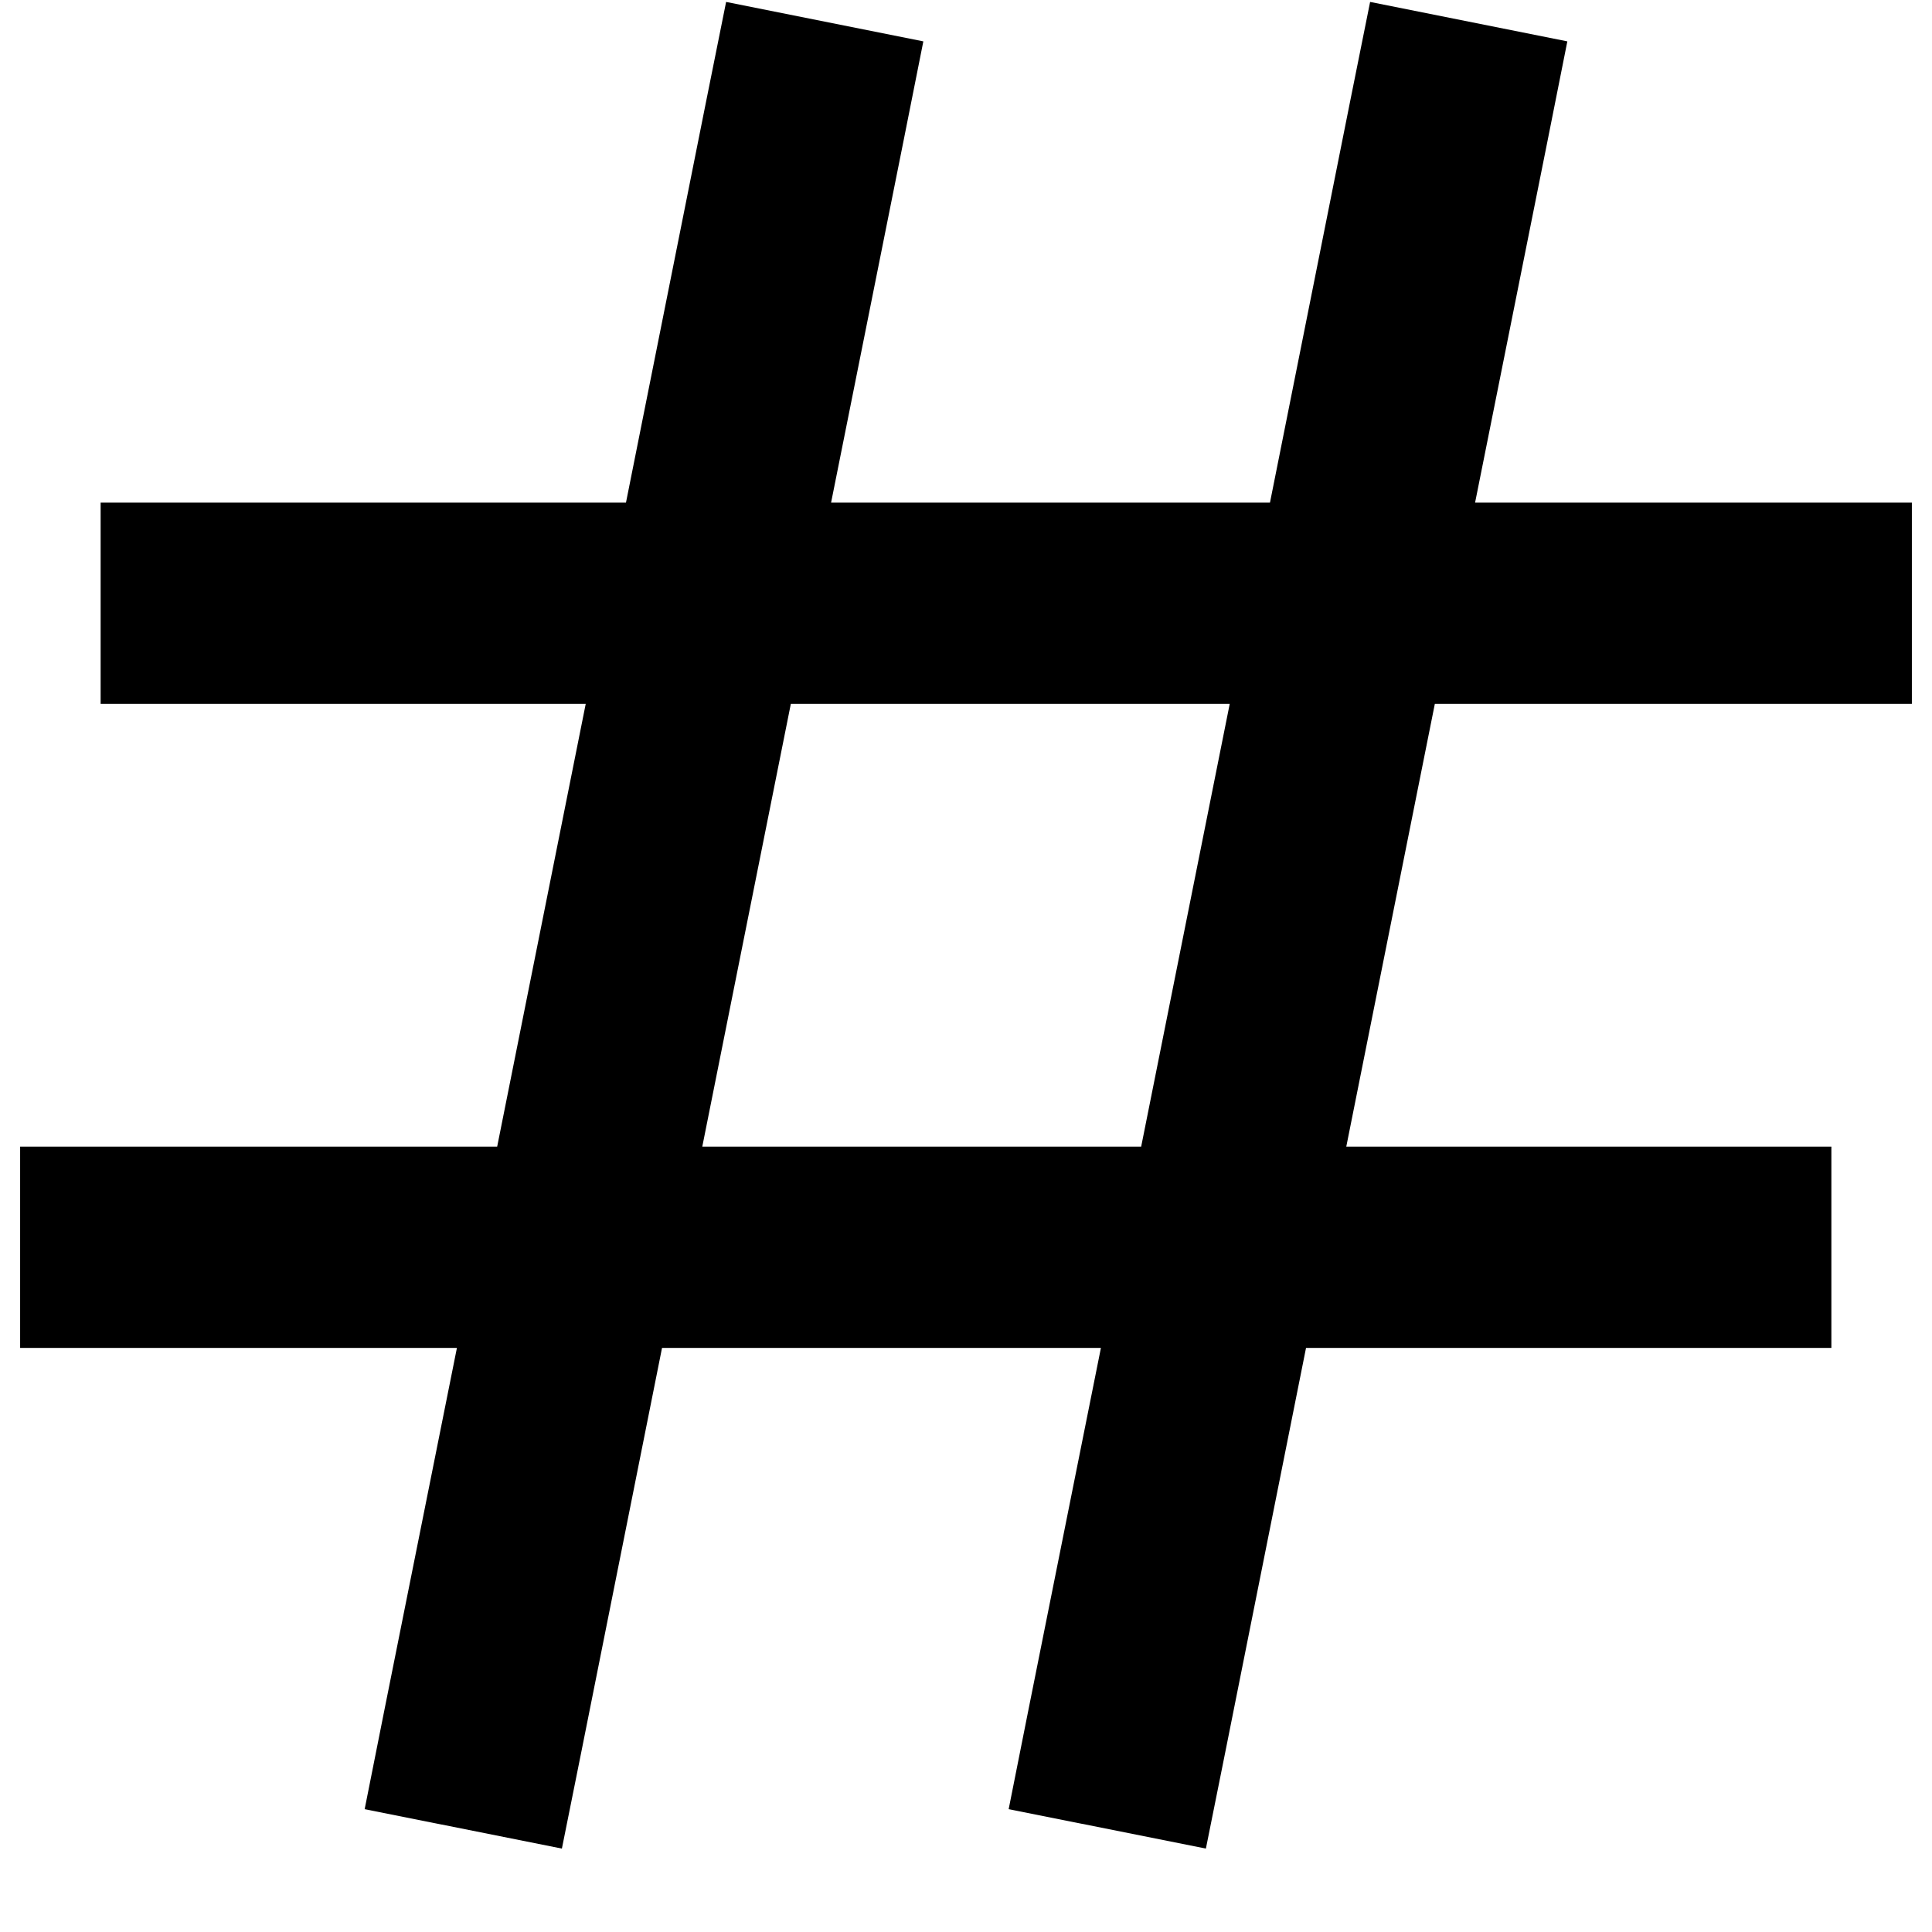 <svg fill="none" height="12" viewBox="0 0 12 12" width="12" xmlns="http://www.w3.org/2000/svg">
  <path clipRule="evenodd" d="M9.735 0.257L9.613 0.87L9.162 3.122L11.25 3.122H11.875V4.372H11.25H8.912L8.362 7.122H10.75H11.375V8.372H10.75H8.112L7.613 10.87L7.49 11.482L6.265 11.237L6.387 10.624L6.838 8.372H4.112L3.613 10.87L3.49 11.482L2.265 11.237L2.387 10.624L2.838 8.372H0.75H0.125V7.122H0.75H3.088L3.638 4.372H1.25H0.625L0.625 3.122H1.25L3.888 3.122L4.387 0.624L4.51 0.012L5.735 0.257L5.613 0.87L5.162 3.122L7.888 3.122L8.387 0.624L8.51 0.012L9.735 0.257ZM4.912 4.372L4.362 7.122H7.088L7.638 4.372H4.912Z" fill="currentColor" fillOpacity="0.9" fillRule="evenodd" />
</svg>